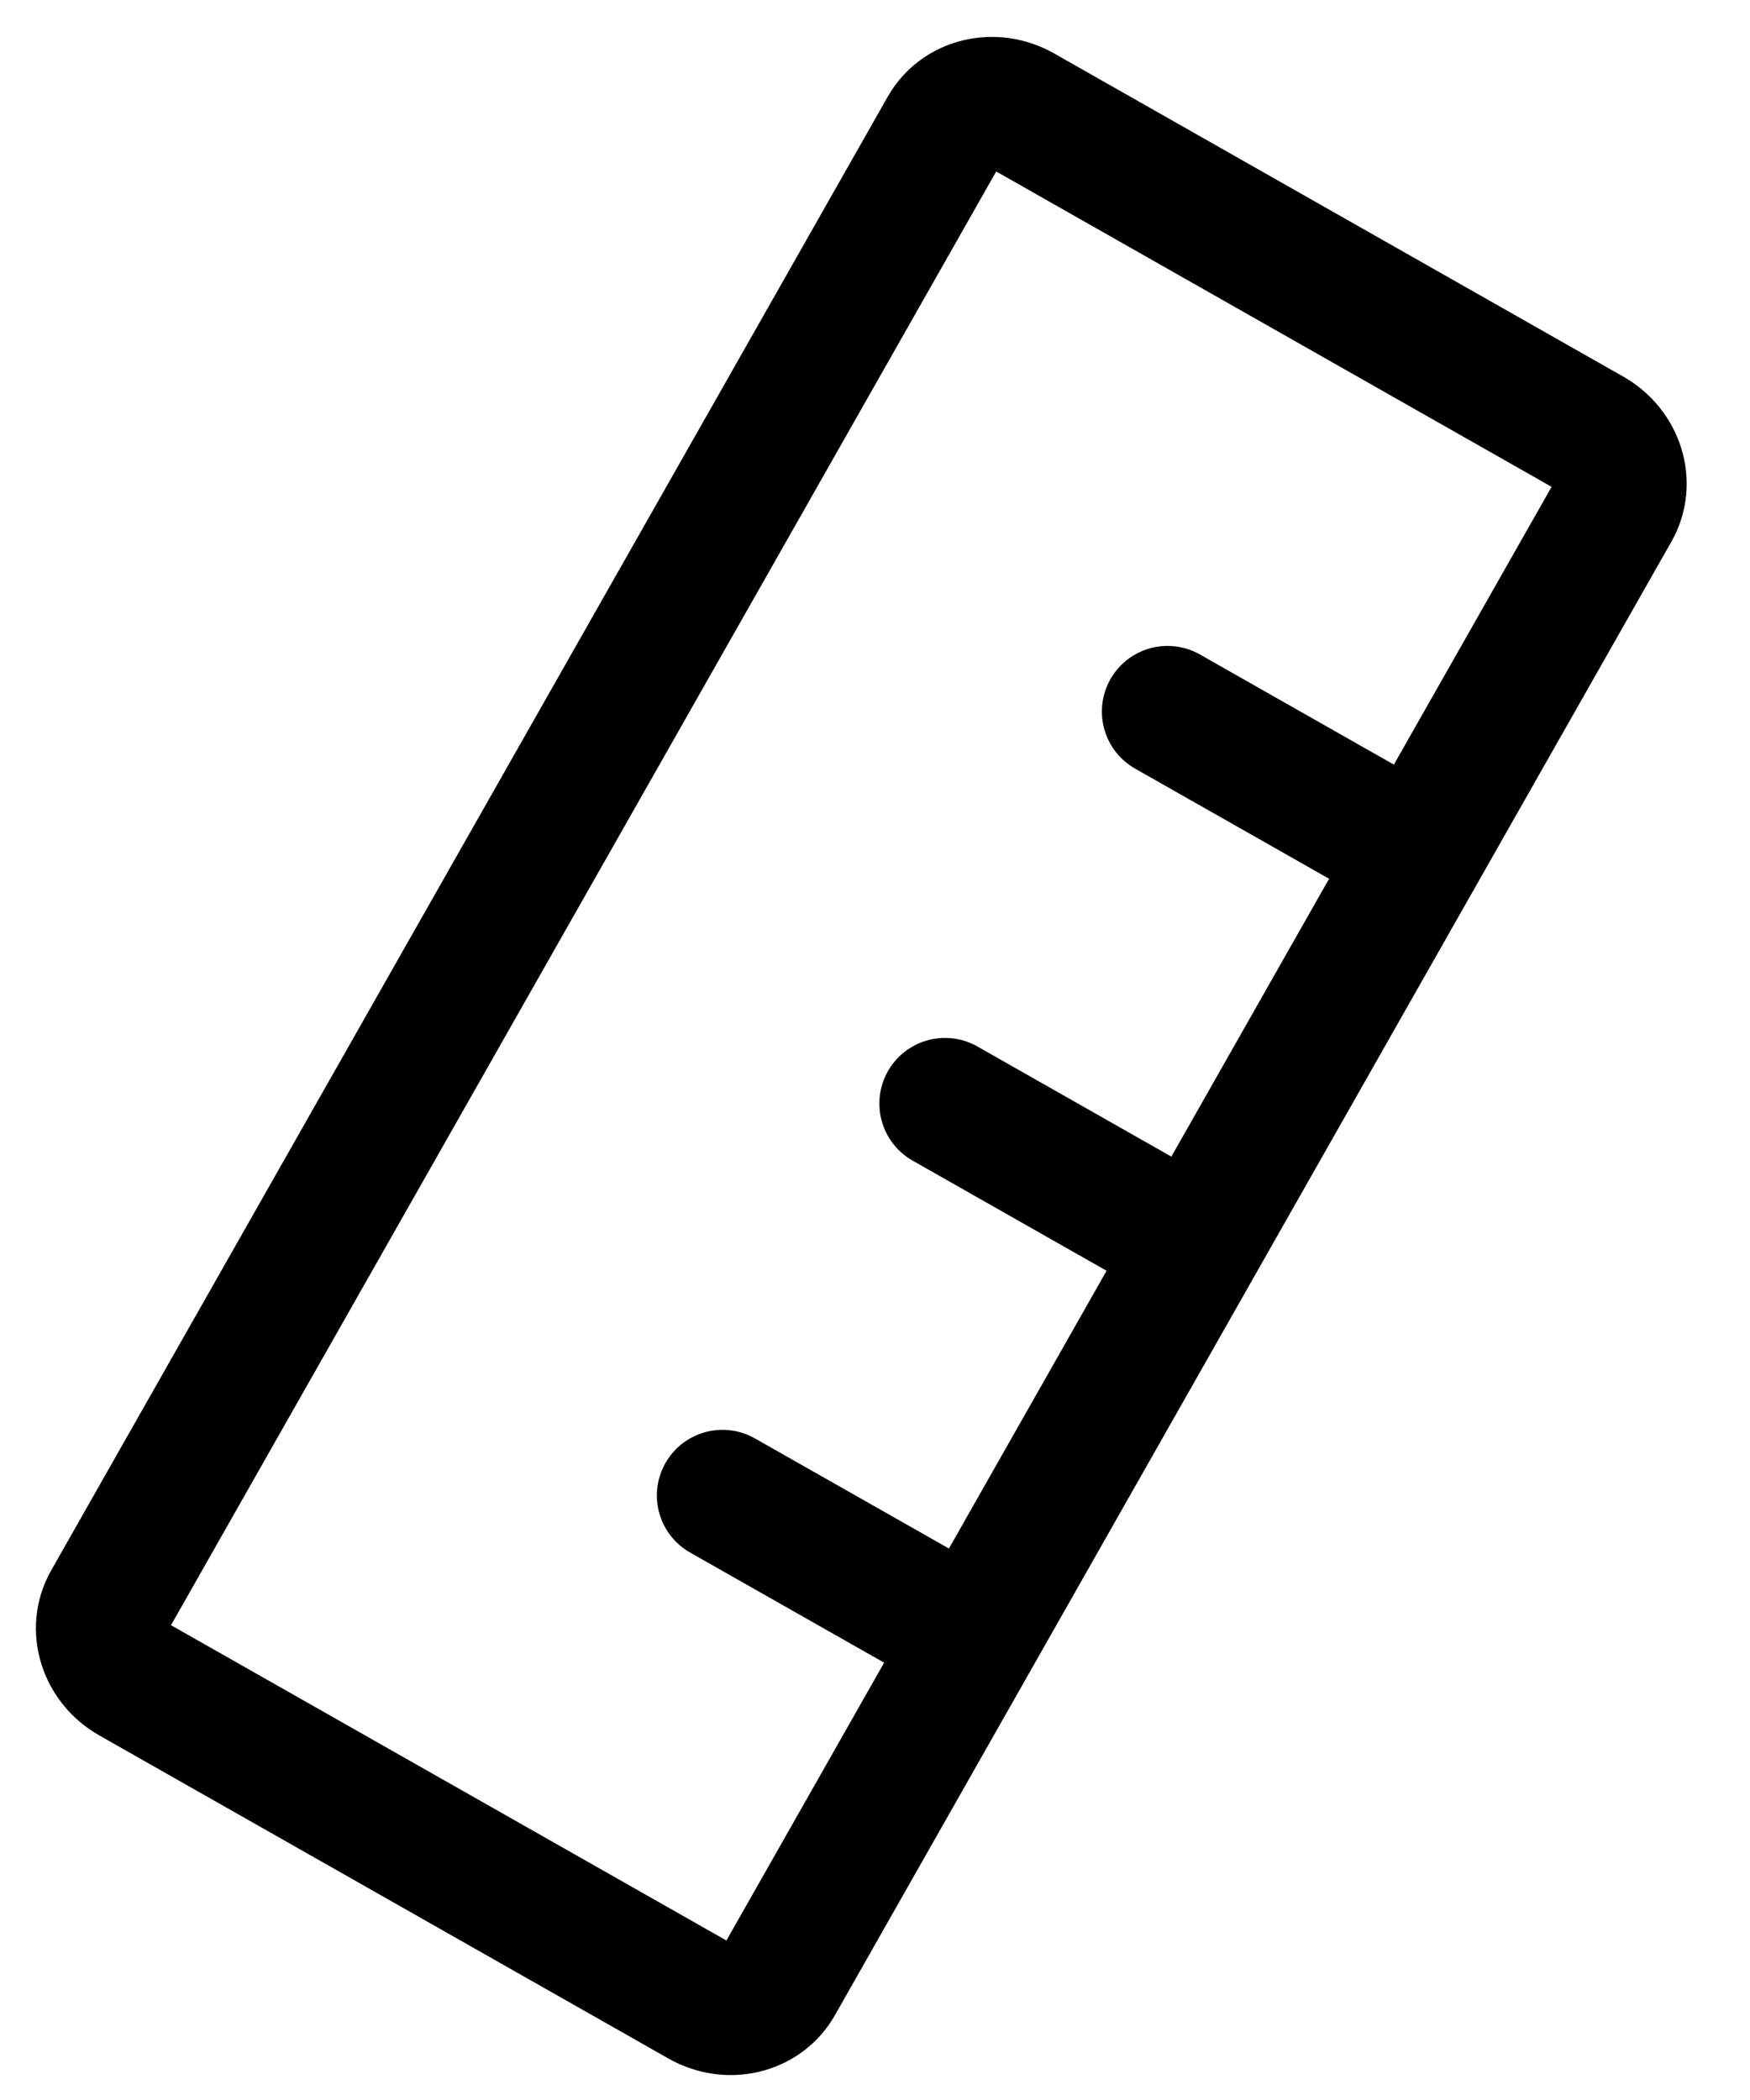 <svg width="20" height="24" viewBox="0 0 20 24" fill="none" xmlns="http://www.w3.org/2000/svg">
<path d="M16.212 9.761L18.45 5.819C18.619 5.522 18.498 5.136 18.181 4.956L11.677 1.263C11.36 1.083 10.966 1.178 10.798 1.475L1.237 18.318C1.068 18.615 1.188 19.002 1.505 19.181L8.01 22.874C8.327 23.054 8.72 22.959 8.889 22.662L11.127 18.72M16.212 9.761L13.343 8.132M16.212 9.761L13.669 14.241M11.127 18.72L13.669 14.241M11.127 18.72L8.257 17.091M13.669 14.241L10.8 12.612" stroke="black" stroke-width="1.5" stroke-linecap="round" stroke-linejoin="round"/>
</svg>
